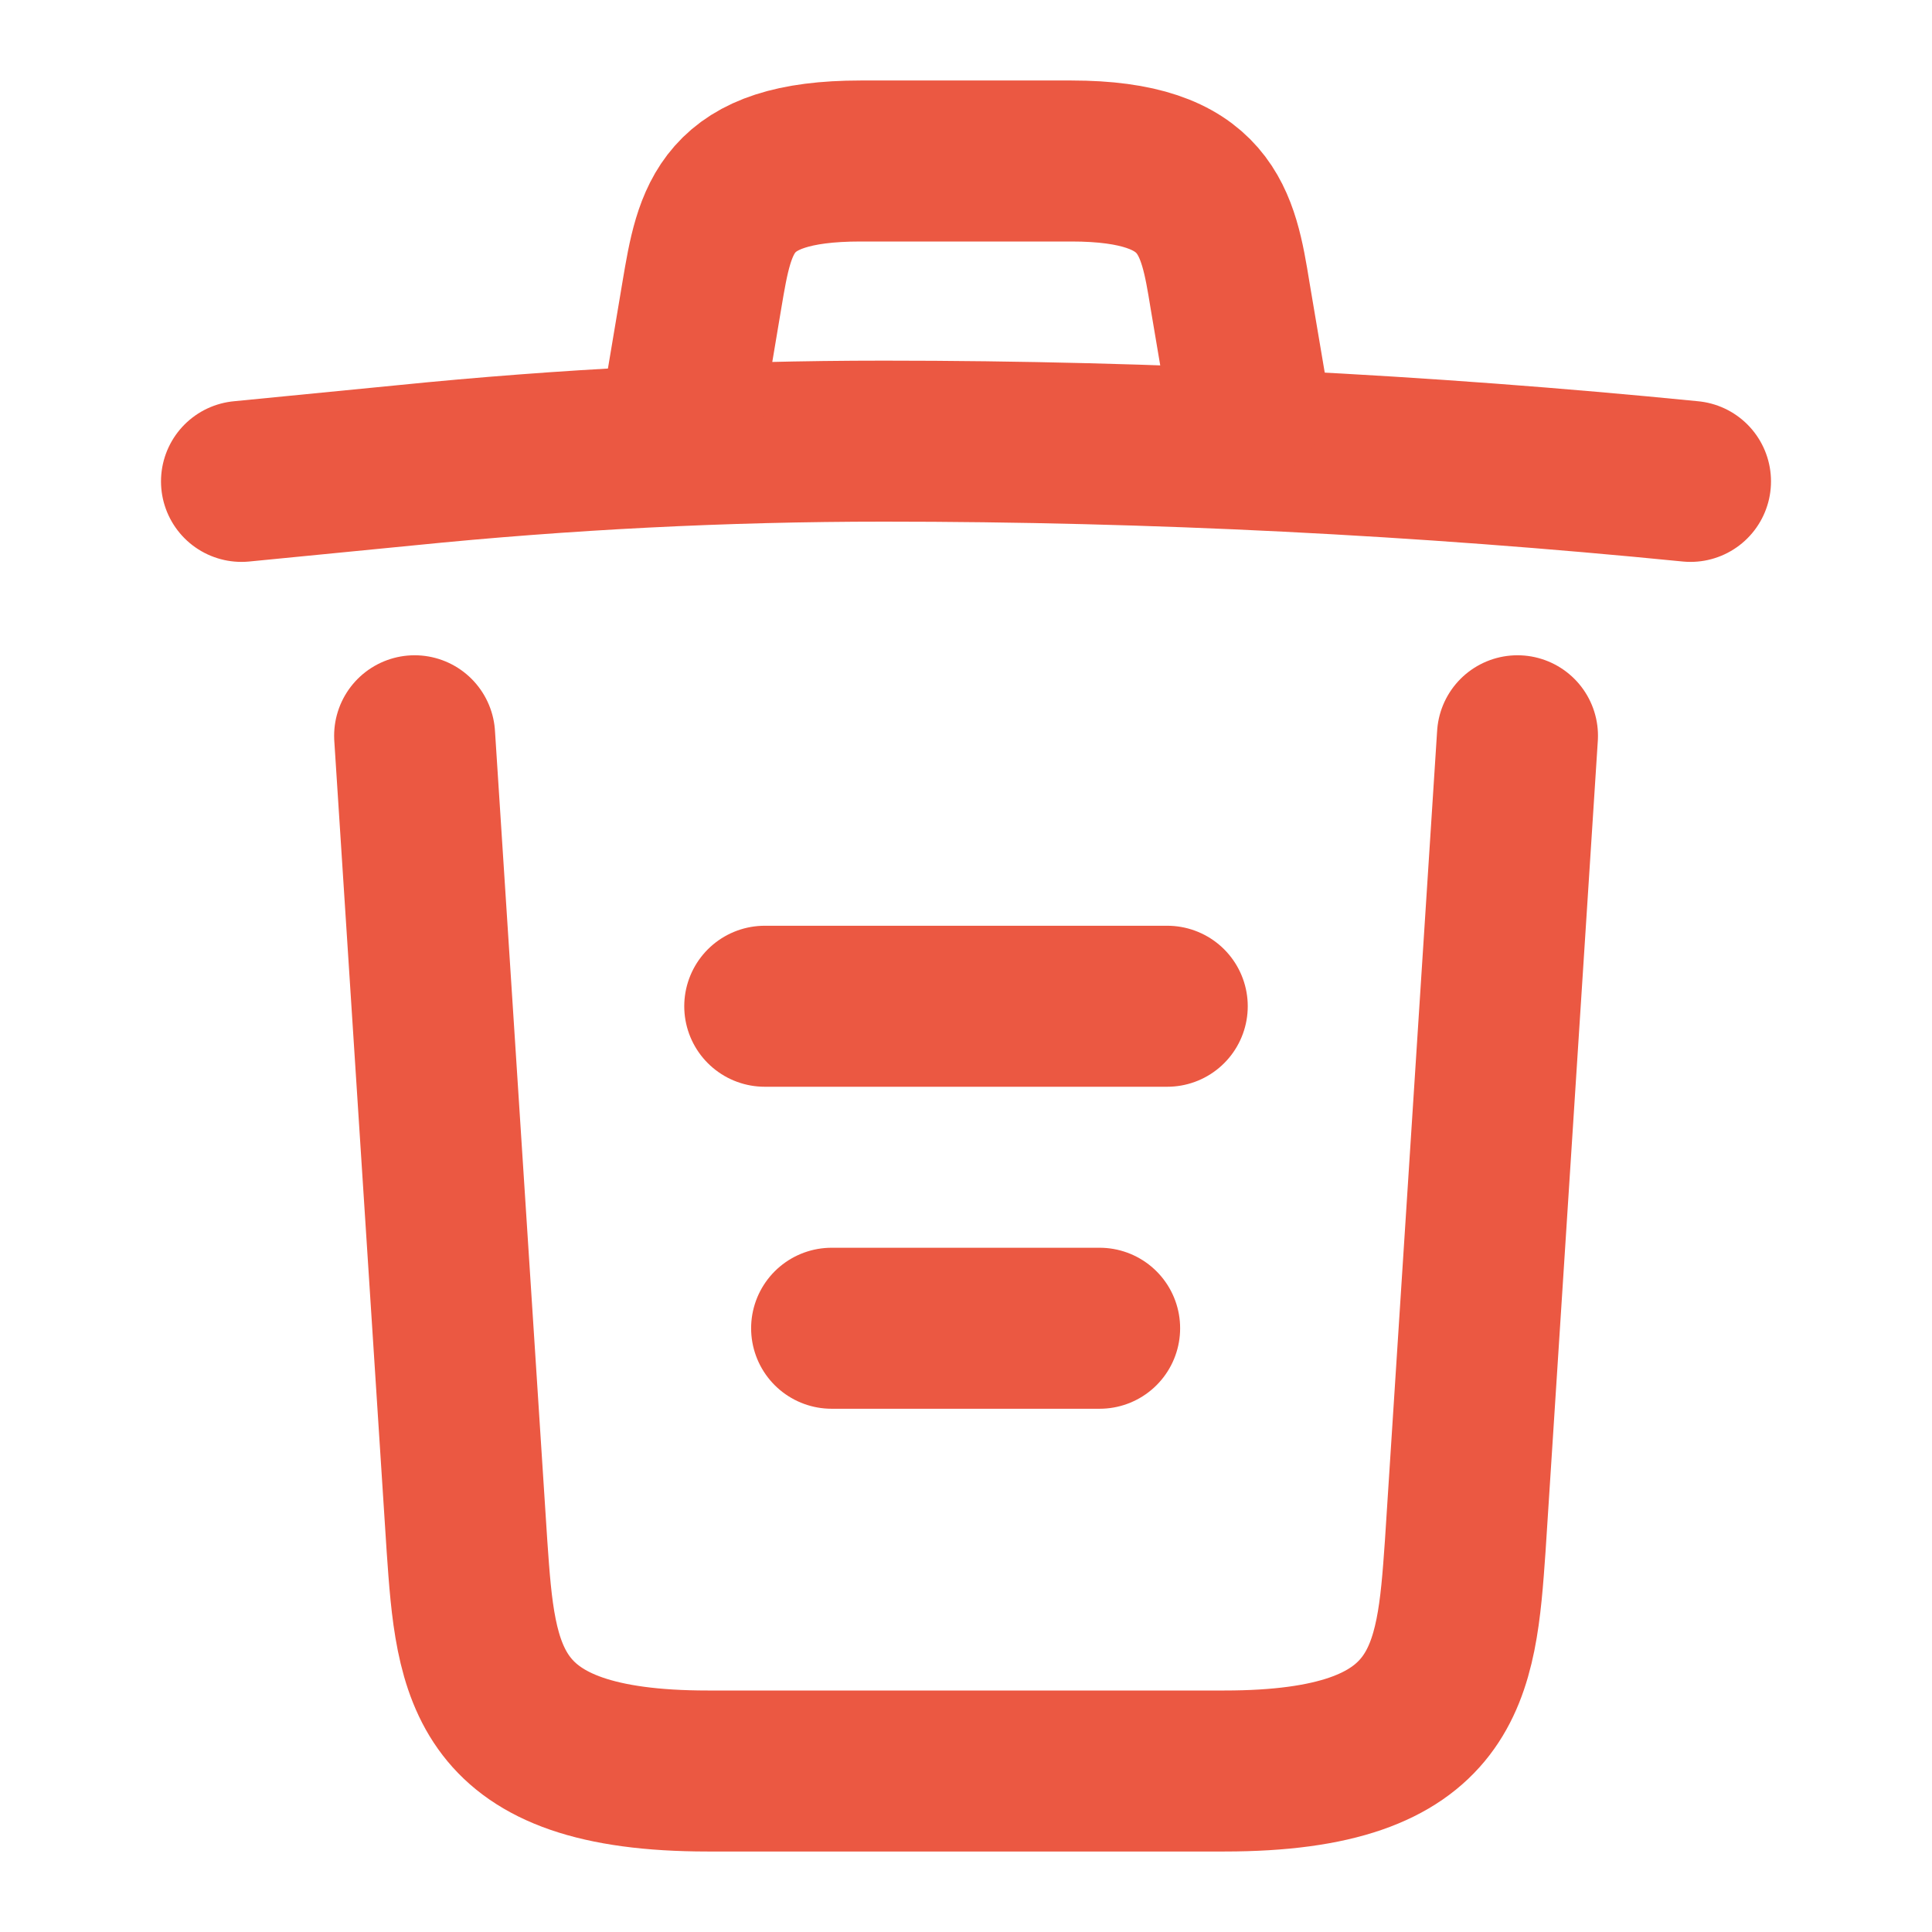 <svg
width="18"
height="18"
viewBox="0 0 18 18"
fill="none"
xmlns="http://www.w3.org/2000/svg"
class="w-[18px] h-[18px] relative"
preserveAspectRatio="xMidYMid meet"
>
<path
  d="M15.75 4.485C13.252 4.237 10.74 4.11 8.235 4.11C6.75 4.11 5.265 4.185 3.78 4.335L2.25 4.485"
  stroke="#EB5842"
  stroke-width="1.5"
  stroke-linecap="round"
  stroke-linejoin="round"
/>
<path
  d="M6.375 3.728L6.54 2.745C6.66 2.033 6.75 1.5 8.018 1.5H9.982C11.25 1.5 11.348 2.062 11.46 2.752L11.625 3.728"
  stroke="#EB5842"
  stroke-width="1.5"
  stroke-linecap="round"
  stroke-linejoin="round"
/>
<path
  d="M14.138 6.855L13.651 14.408C13.568 15.585 13.501 16.5 11.408 16.5H6.593C4.501 16.5 4.433 15.585 4.351 14.408L3.863 6.855"
  stroke="#EB5842"
  stroke-width="1.5"
  stroke-linecap="round"
  stroke-linejoin="round"
/>
<path
  d="M7.748 12.375H10.245"
  stroke="#EB5842"
  stroke-width="1.5"
  stroke-linecap="round"
  stroke-linejoin="round"
/>
<path
  d="M7.125 9.375H10.875"
  stroke="#EB5842"
  stroke-width="1.5"
  stroke-linecap="round"
  stroke-linejoin="round"
/>
</svg>
